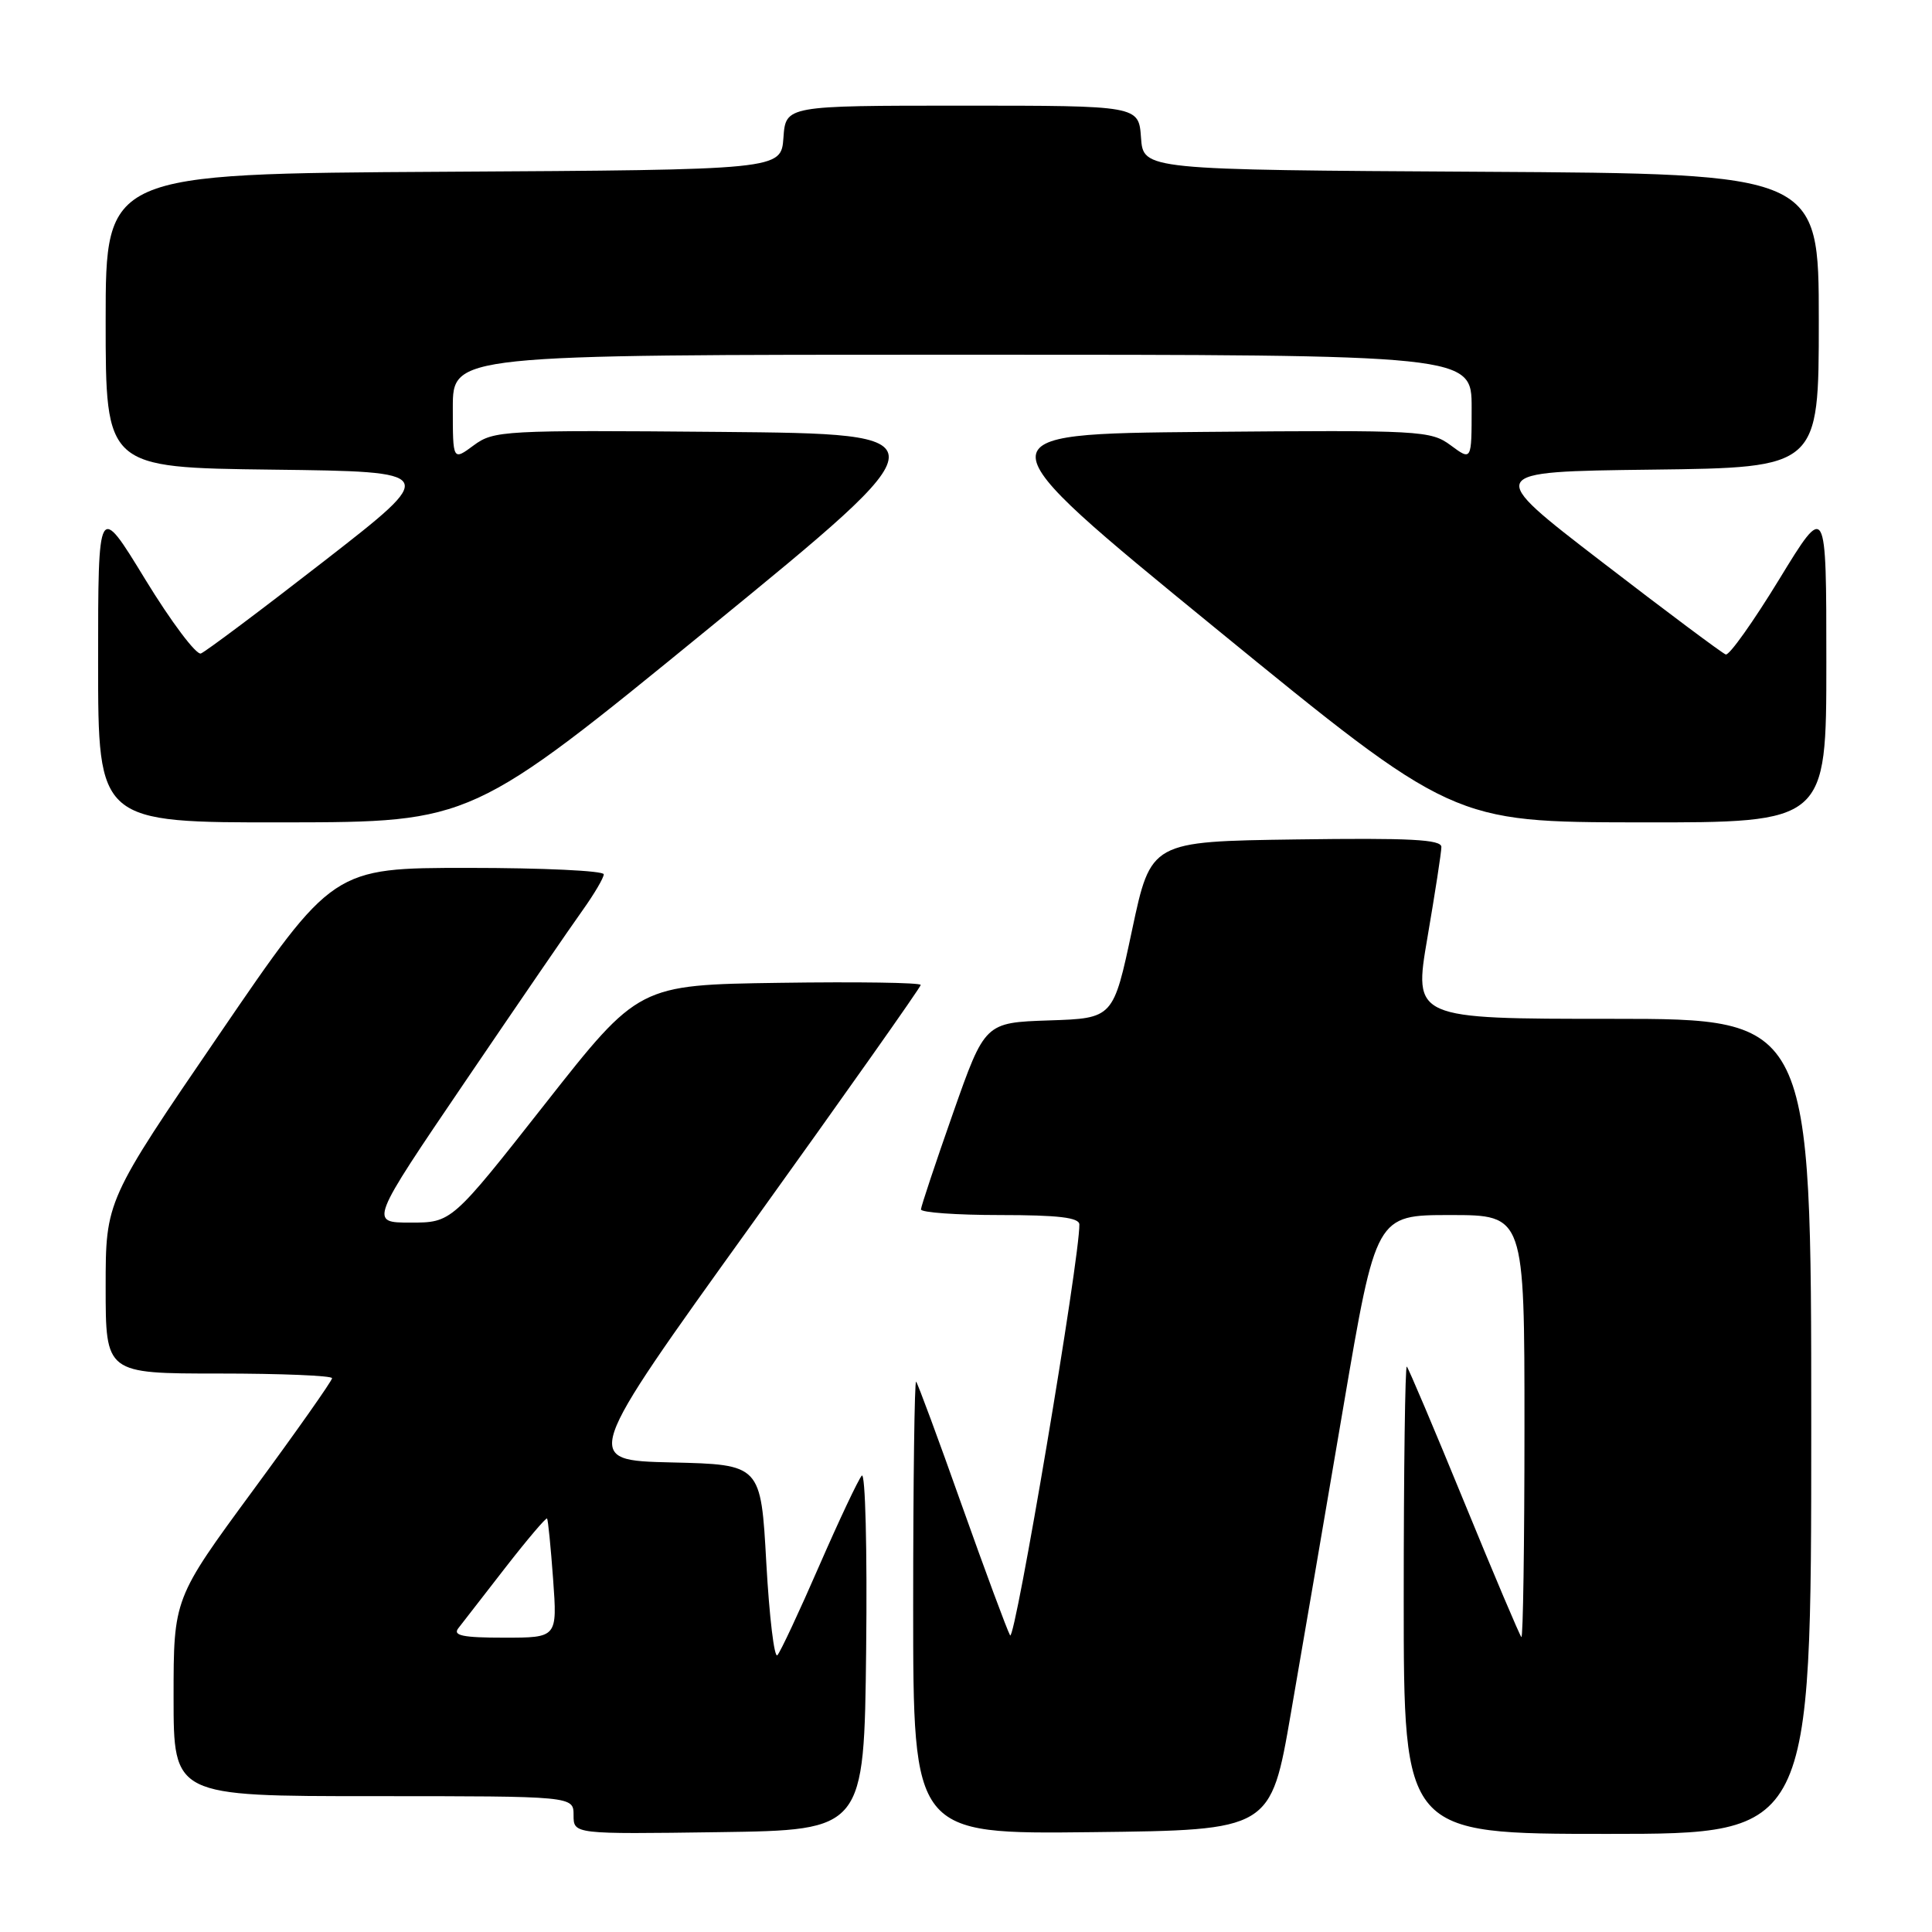 <?xml version="1.0" encoding="UTF-8" standalone="no"?>
<!DOCTYPE svg PUBLIC "-//W3C//DTD SVG 1.1//EN" "http://www.w3.org/Graphics/SVG/1.1/DTD/svg11.dtd" >
<svg xmlns="http://www.w3.org/2000/svg" xmlns:xlink="http://www.w3.org/1999/xlink" version="1.1" viewBox="0 0 256 256">
 <g >
 <path fill="currentColor"
d=" M 114.77 218.53 C 114.92 205.31 114.66 195.00 114.19 195.53 C 113.72 196.06 111.18 201.45 108.54 207.50 C 105.91 213.55 103.42 218.87 103.01 219.32 C 102.60 219.77 101.94 214.27 101.54 207.10 C 100.82 194.06 100.82 194.06 88.98 193.78 C 77.13 193.50 77.13 193.50 99.57 162.28 C 111.90 145.11 122.00 130.81 122.00 130.51 C 122.00 130.20 113.59 130.08 103.31 130.23 C 84.63 130.50 84.63 130.50 72.24 146.25 C 59.85 162.00 59.85 162.00 54.40 162.00 C 48.95 162.00 48.95 162.00 61.68 143.25 C 68.68 132.94 75.67 122.74 77.21 120.60 C 78.74 118.45 80.00 116.32 80.00 115.85 C 80.00 115.38 71.93 115.00 62.06 115.00 C 44.12 115.00 44.12 115.00 29.06 137.05 C 14.00 159.09 14.00 159.09 14.00 170.55 C 14.00 182.00 14.00 182.00 29.00 182.00 C 37.25 182.00 44.00 182.28 44.00 182.62 C 44.00 182.96 39.28 189.67 33.50 197.52 C 23.00 211.81 23.00 211.81 23.00 224.90 C 23.00 238.00 23.00 238.00 49.50 238.00 C 76.00 238.00 76.00 238.00 76.00 240.52 C 76.00 243.04 76.00 243.04 95.25 242.77 C 114.50 242.50 114.50 242.50 114.77 218.53 Z  M 171.05 227.00 C 172.53 218.47 175.67 200.14 178.03 186.25 C 182.33 161.00 182.33 161.00 192.17 161.00 C 202.00 161.00 202.00 161.00 202.00 189.17 C 202.00 204.66 201.81 217.15 201.59 216.92 C 201.36 216.69 197.94 208.62 194.00 199.00 C 190.06 189.38 186.64 181.31 186.41 181.08 C 186.19 180.85 186.00 194.69 186.00 211.83 C 186.00 243.00 186.00 243.00 213.00 243.00 C 240.00 243.00 240.00 243.00 240.00 189.00 C 240.00 135.00 240.00 135.00 213.65 135.00 C 187.30 135.00 187.30 135.00 189.14 124.25 C 190.15 118.34 190.99 112.93 190.99 112.23 C 191.00 111.23 186.80 111.02 171.75 111.23 C 152.50 111.50 152.50 111.50 150.01 123.21 C 147.52 134.93 147.52 134.93 139.01 135.21 C 130.50 135.50 130.50 135.50 126.28 147.50 C 123.96 154.10 122.05 159.84 122.03 160.25 C 122.01 160.66 126.72 161.00 132.50 161.00 C 140.22 161.00 143.01 161.33 143.02 162.25 C 143.10 166.62 134.47 217.80 133.84 216.69 C 133.42 215.93 130.54 208.16 127.43 199.41 C 124.33 190.66 121.61 183.31 121.39 183.08 C 121.18 182.85 121.00 196.25 121.00 212.85 C 121.00 243.04 121.00 243.04 144.69 242.77 C 168.38 242.50 168.38 242.50 171.05 227.00 Z  M 93.97 83.22 C 125.44 57.50 125.44 57.50 95.48 57.23 C 66.66 56.98 65.43 57.05 62.77 59.01 C 60.00 61.06 60.00 61.06 60.00 54.03 C 60.00 47.00 60.00 47.00 127.50 47.00 C 195.00 47.00 195.00 47.00 195.00 54.03 C 195.00 61.06 195.00 61.06 192.23 59.01 C 189.57 57.05 188.34 56.98 159.52 57.23 C 129.56 57.50 129.56 57.50 161.03 83.22 C 192.50 108.93 192.50 108.93 217.25 108.97 C 242.00 109.00 242.00 109.00 242.00 87.77 C 242.00 66.54 242.00 66.54 235.75 76.77 C 232.31 82.40 229.13 86.88 228.67 86.72 C 228.22 86.57 220.84 81.06 212.28 74.47 C 196.71 62.50 196.71 62.50 218.85 62.23 C 241.00 61.96 241.00 61.96 241.00 42.49 C 241.00 23.02 241.00 23.02 196.25 22.76 C 151.50 22.50 151.50 22.50 151.19 18.25 C 150.89 14.00 150.89 14.00 127.50 14.00 C 104.11 14.00 104.11 14.00 103.81 18.25 C 103.50 22.50 103.50 22.50 58.75 22.76 C 14.00 23.02 14.00 23.02 14.00 42.49 C 14.00 61.96 14.00 61.96 36.09 62.23 C 58.18 62.50 58.18 62.50 42.97 74.33 C 34.60 80.84 27.24 86.35 26.62 86.59 C 26.01 86.82 22.69 82.41 19.25 76.78 C 13.00 66.54 13.00 66.54 13.00 87.77 C 13.00 109.00 13.00 109.00 37.75 108.97 C 62.50 108.93 62.50 108.93 93.97 83.22 Z  M 60.73 215.75 C 61.26 215.06 64.07 211.44 66.97 207.71 C 69.88 203.97 72.36 201.05 72.49 201.21 C 72.62 201.37 72.98 204.99 73.29 209.25 C 73.85 217.00 73.85 217.00 66.80 217.00 C 61.31 217.00 59.97 216.72 60.73 215.75 Z "/>
</g>
</svg>